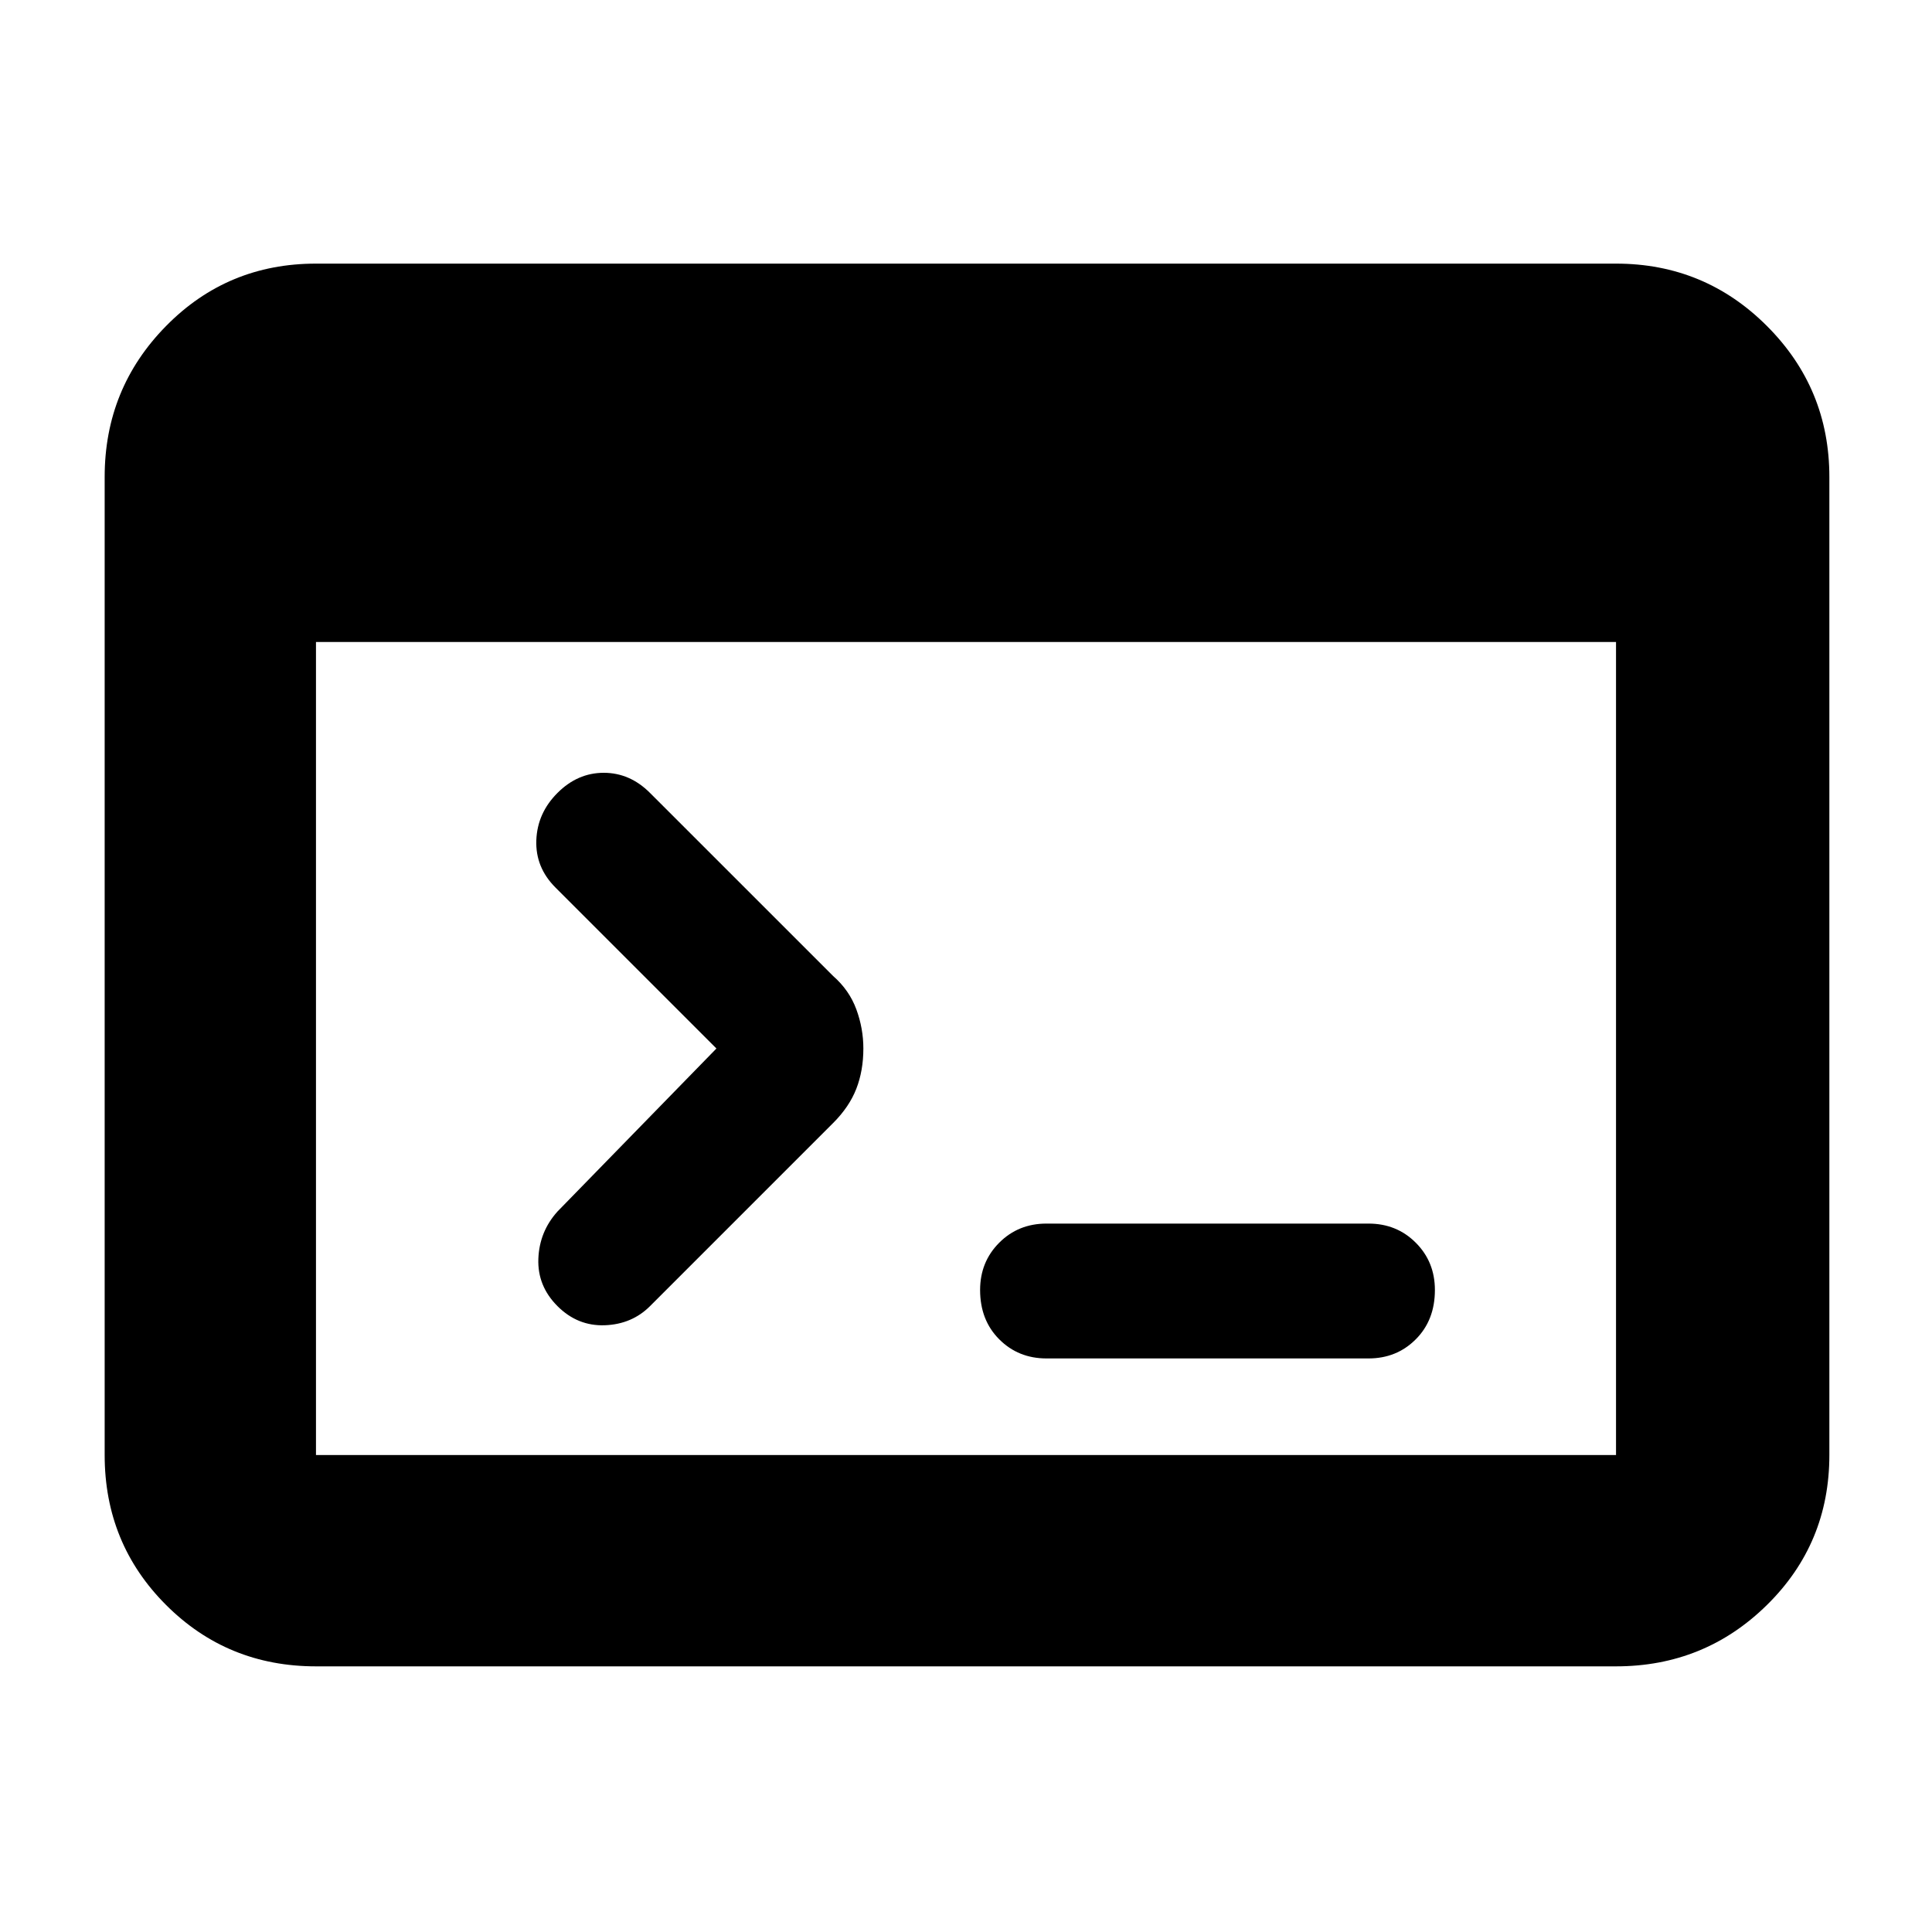<svg xmlns="http://www.w3.org/2000/svg" height="40" width="40"><path d="M21.667 28.125q-.584 0-.979-.396-.396-.396-.396-1.021 0-.583.396-.979.395-.396.979-.396h6.666q.584 0 .979.396.396.396.396.979 0 .625-.396 1.021-.395.396-.979.396Zm-10.125-1.083q-.417-.417-.396-.98.021-.562.396-.979l3.291-3.375-3.333-3.333q-.417-.417-.396-.979.021-.563.438-.979.416-.417.958-.417t.958.417l3.792 3.791q.333.292.479.688.146.396.146.812 0 .459-.146.834-.146.375-.479.708l-3.792 3.792q-.375.375-.937.396-.563.02-.979-.396Zm-5 7.458q-1.834 0-3.104-1.271-1.271-1.271-1.271-3.104V9.875q0-1.833 1.271-3.125 1.27-1.292 3.104-1.292h26.916q1.834 0 3.125 1.292 1.292 1.292 1.292 3.125v20.25q0 1.833-1.292 3.104-1.291 1.271-3.125 1.271Zm0-4.375h26.916V13.292H6.542v16.833Z"/></svg>